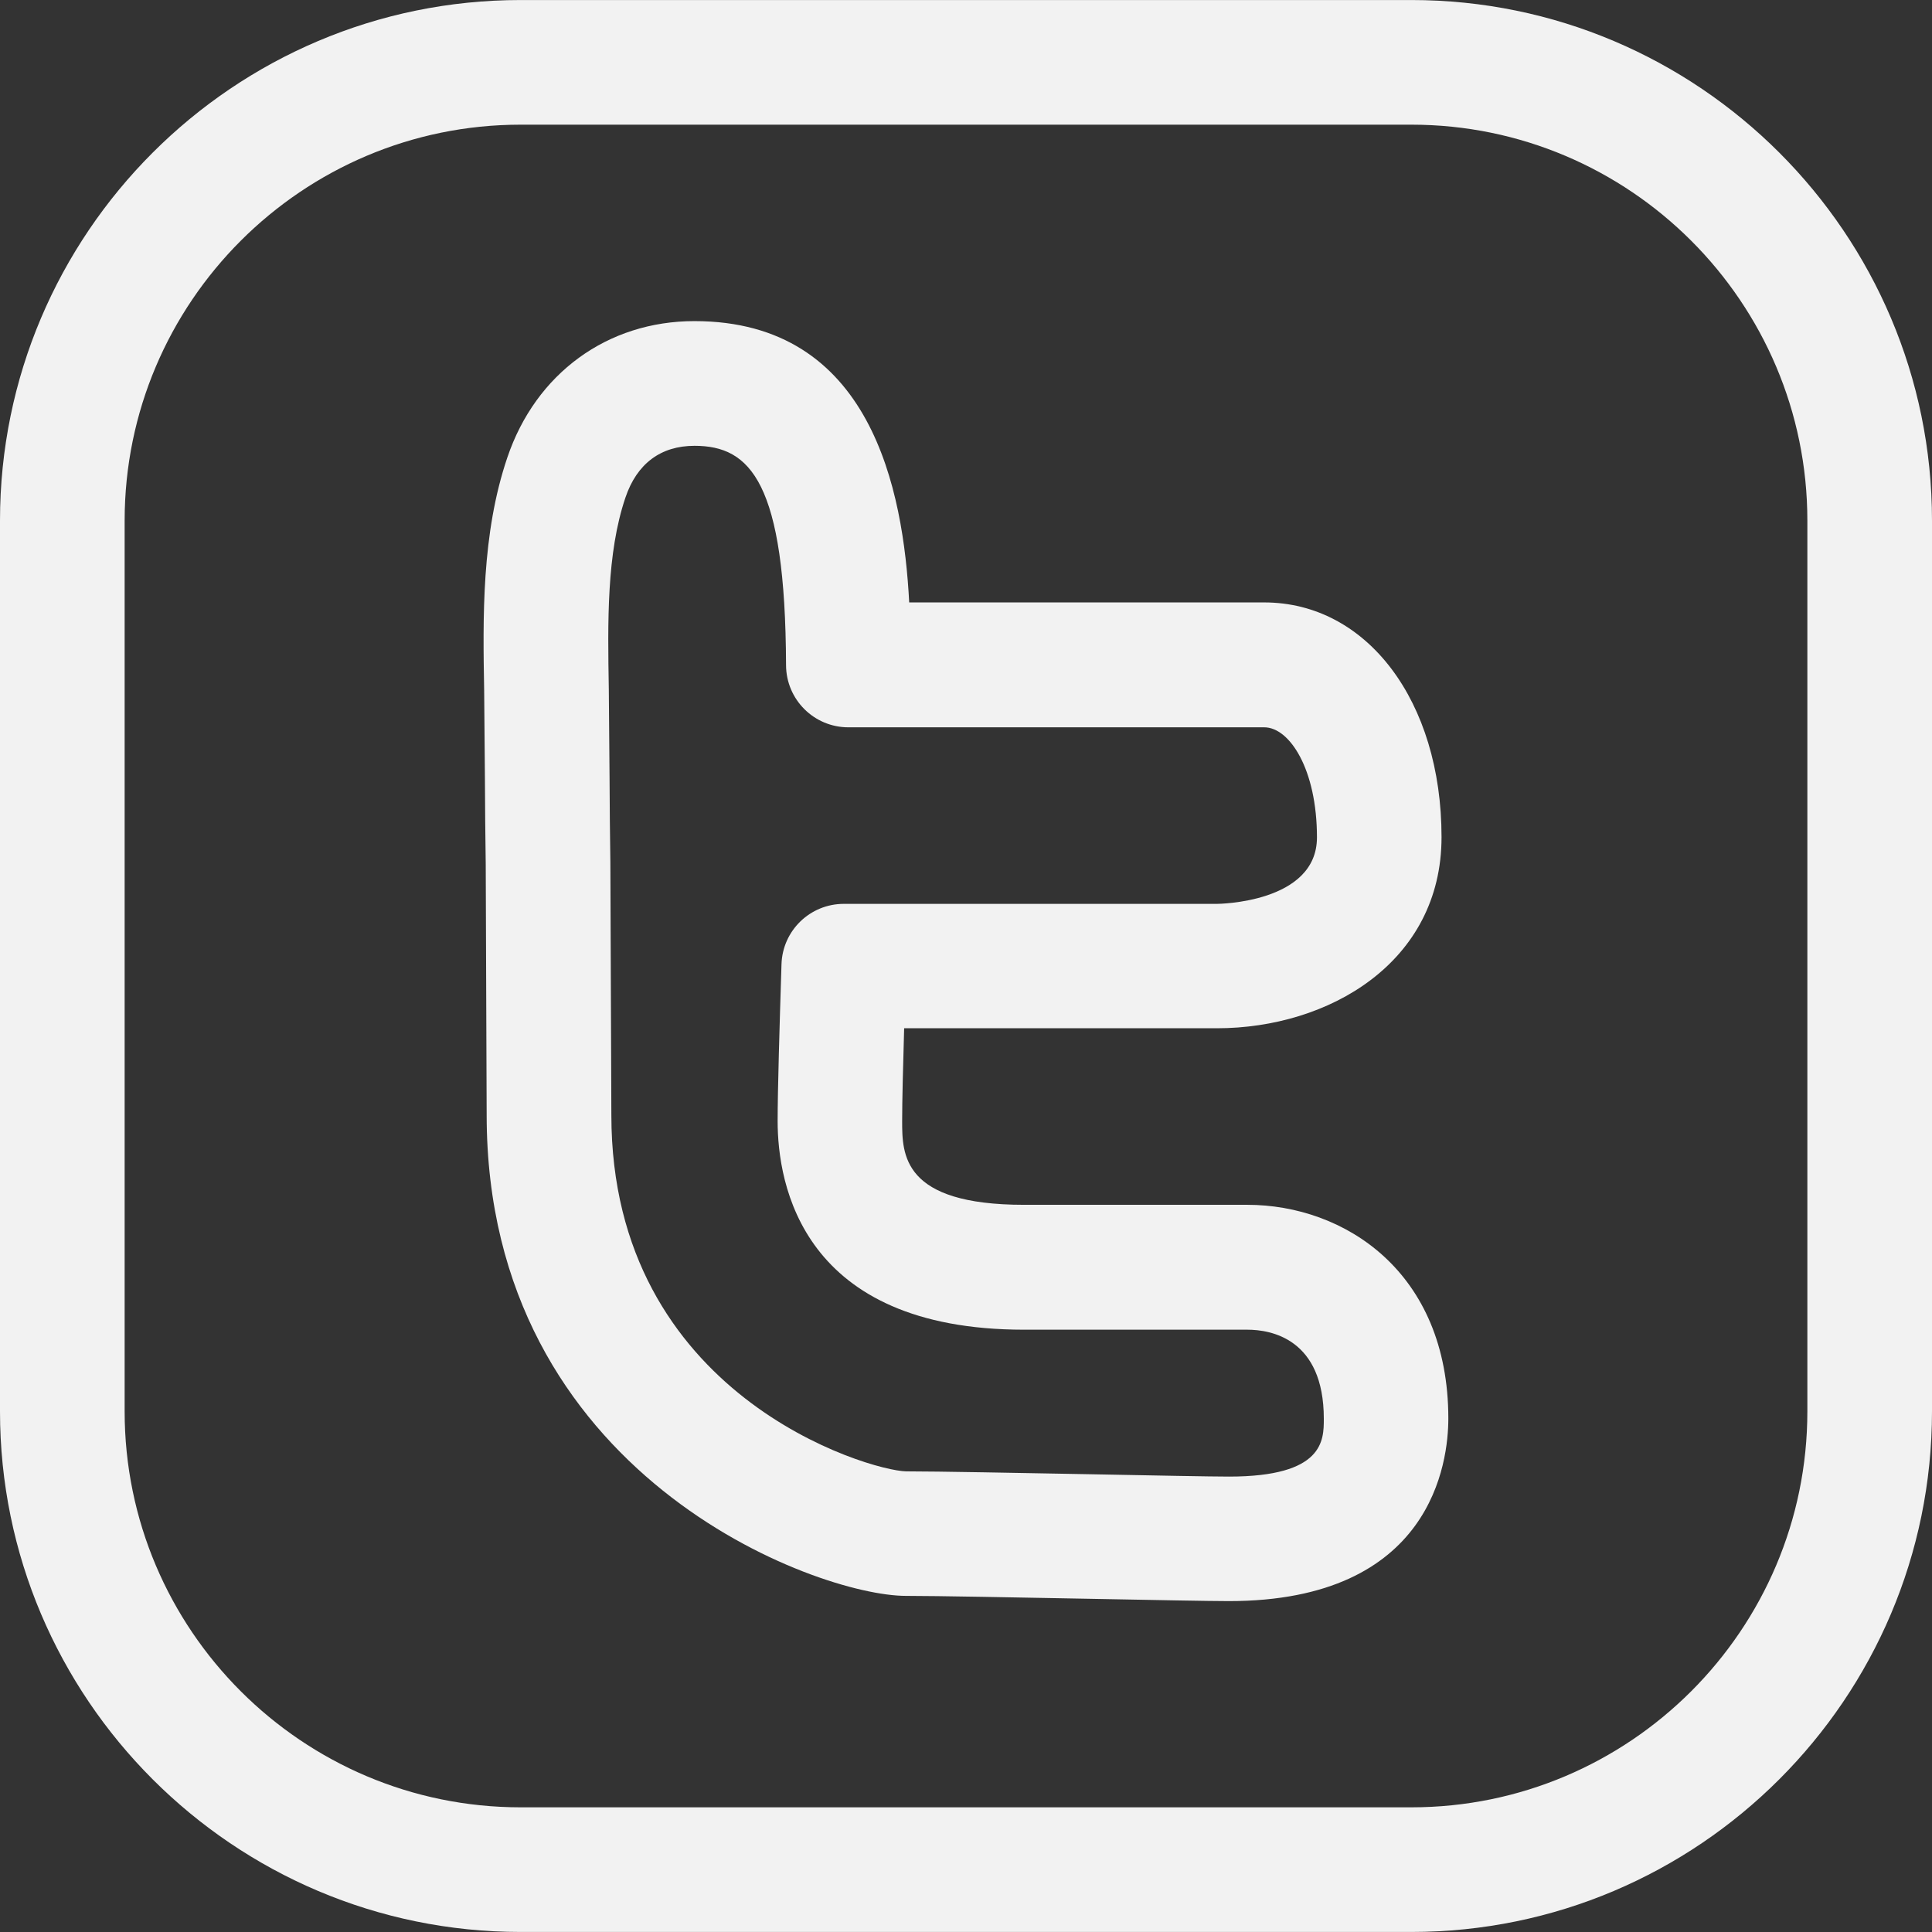 <?xml version="1.0"?>
<svg xmlns="http://www.w3.org/2000/svg" xmlns:xlink="http://www.w3.org/1999/xlink" version="1.1" id="Layer_1" x="0px" y="0px" viewBox="0 0 496.016 496.016" style="enable-background:new 0 0 496.016 496.016;" xml:space="preserve" width="512px" height="512px" class=""><rect x="0" y="0" width="496.016" height="496.016" fill="#333333" stroke="none"/><g><g>
	<g>
		<g>
			<path d="M320.24,309.32h-57.328c-31.296,0-31.296-12.96-31.296-21.536c0-5.12,0.224-13.968,0.512-23.792h80.288     c28.656,0,57.68-16.848,57.68-49.072c0-34.912-19.152-60.256-45.536-60.256h-91.136c-1.504-28.8-9.696-72.224-55.136-72.224     c-22.336,0-40.736,13.424-48.032,35.008c-6.656,19.6-6.288,41.056-5.952,59.984l0.192,22.4     c0.016,7.296,0.112,14.624,0.208,21.952l0.24,64.48c0,92.576,84.832,123.456,107.616,123.456c7.952,0,28.528,0.4,47.312,0.752     c16.048,0.304,30.816,0.592,35.616,0.592c52.288,0,56.352-35.856,56.352-46.88C371.84,326.488,345.088,309.32,320.24,309.32z      M315.52,379.096c-4.72,0-19.232-0.288-35.008-0.592c-19.04-0.352-39.872-0.752-47.904-0.752     c-9.44-0.192-75.648-19.376-75.648-91.456l-0.256-64.896c-0.096-7.232-0.192-14.464-0.208-21.6l-0.192-22.896     c-0.288-17.136-0.592-34.832,4.272-49.168c2.928-8.688,9.056-13.28,17.728-13.28c14.384,0,23.328,9.408,23.504,56.32     c0.032,8.816,7.184,15.952,16,15.952h106.768c6.512,0,13.536,10.8,13.536,28.256c0,16.88-25.424,17.072-25.68,17.072H216.64     c-8.656,0-15.728,6.848-16,15.488c-0.496,15.664-0.992,32.336-0.992,40.304c0,16.096,6.16,53.536,63.296,53.536h57.328     c5.904,0,19.6,2.224,19.6,22.864C339.872,369.8,339.872,379.096,315.52,379.096z" data-original="#000000" class="active-path" data-old_color="#F2F2F0" fill="#F2F2F2"/>
			<path d="M362.352,0.008H133.664C59.968,0.008,0,59.96,0,133.656V362.36c0,73.696,59.968,133.648,133.664,133.648h228.672     c73.696,0,133.664-59.952,133.68-133.648V133.656C496.016,59.96,436.048,0.008,362.352,0.008z M464.016,362.36     c0,56.048-45.616,101.648-101.664,101.648H133.664C77.6,464.008,32,418.408,32,362.36V133.656     C32,77.608,77.6,32.008,133.664,32.008h228.688c56.064,0,101.664,45.6,101.664,101.648V362.36z" data-original="#000000" class="active-path" data-old_color="#F2F2F0" fill="#F2F2F2"/>
		</g>
	</g>
</g></g> </svg>

